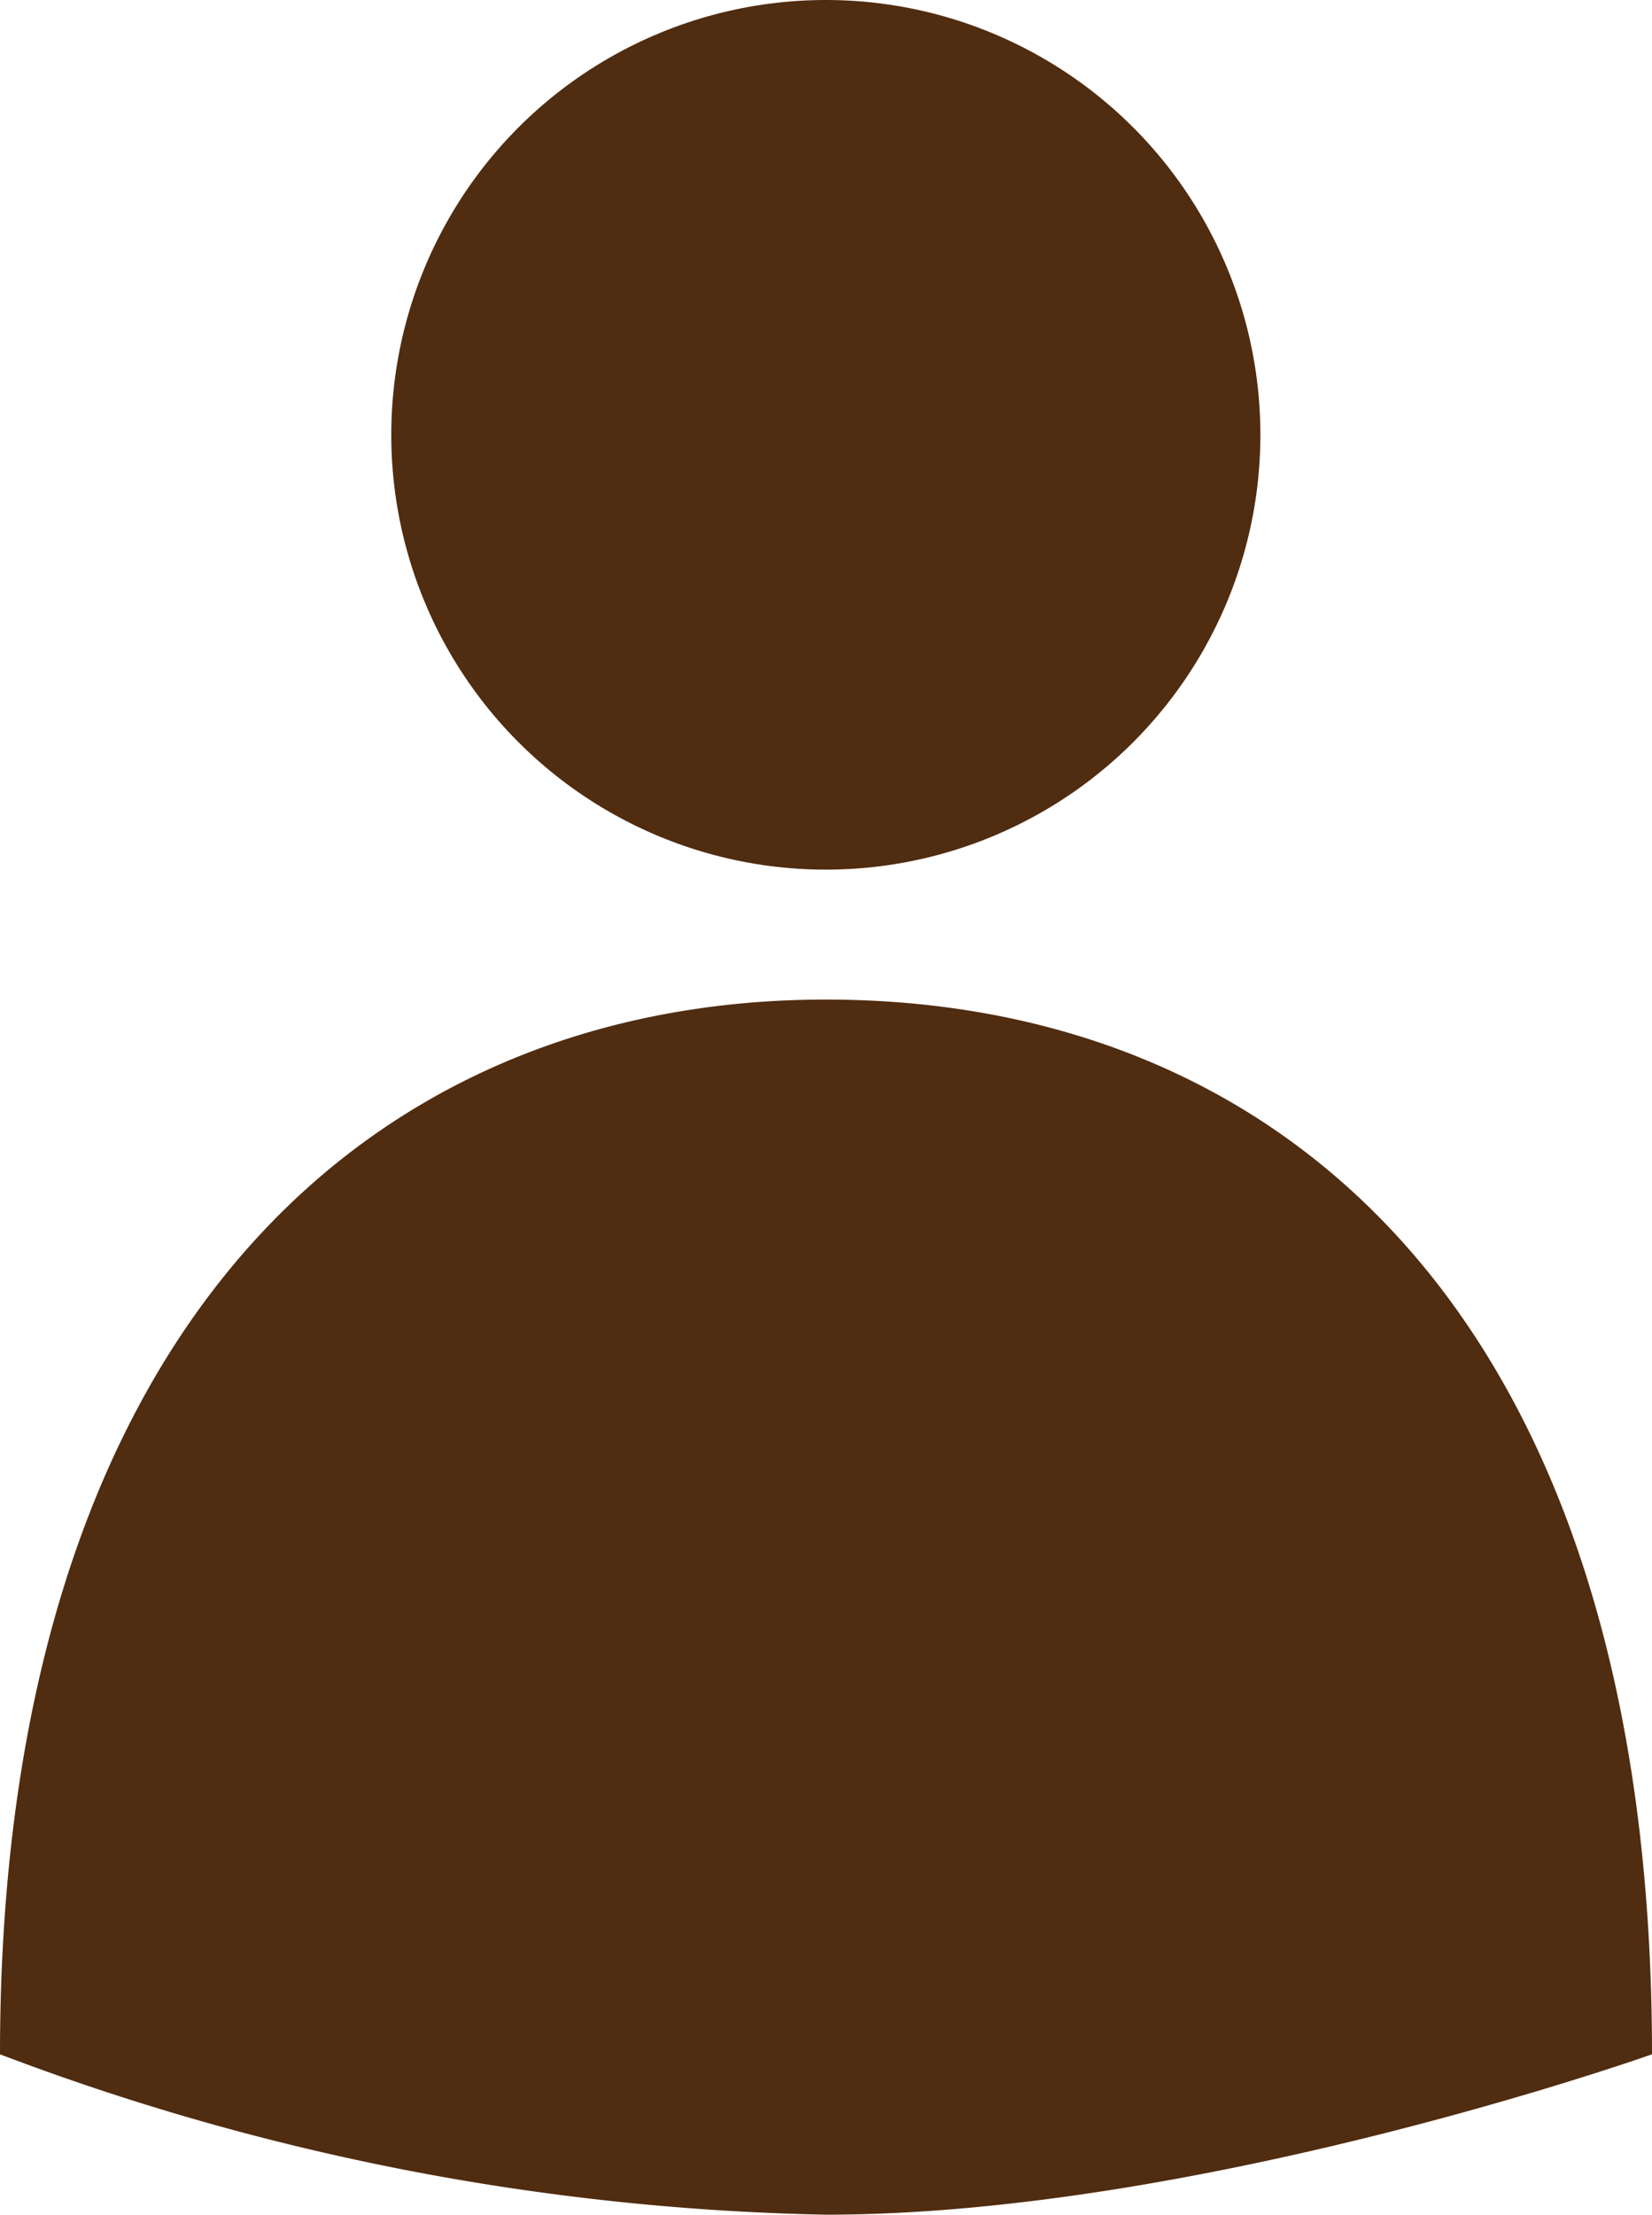 <svg xmlns="http://www.w3.org/2000/svg" viewBox="0 0 48.85 65.45"><defs><style>.cls-1{fill:#502c10;}</style></defs><title>profile</title><g id="Layer_2" data-name="Layer 2"><g id="Layer_1-2" data-name="Layer 1"><path class="cls-1" d="M0,60.71C0,39.27,10.93,29.54,24.42,29.54s24.43,9.38,24.43,31.17c0,0-13.35,4.74-24.43,4.74A72.74,72.74,0,0,1,0,60.71Z"/><circle class="cls-1" cx="24.42" cy="12.85" r="12.85"/></g></g></svg>